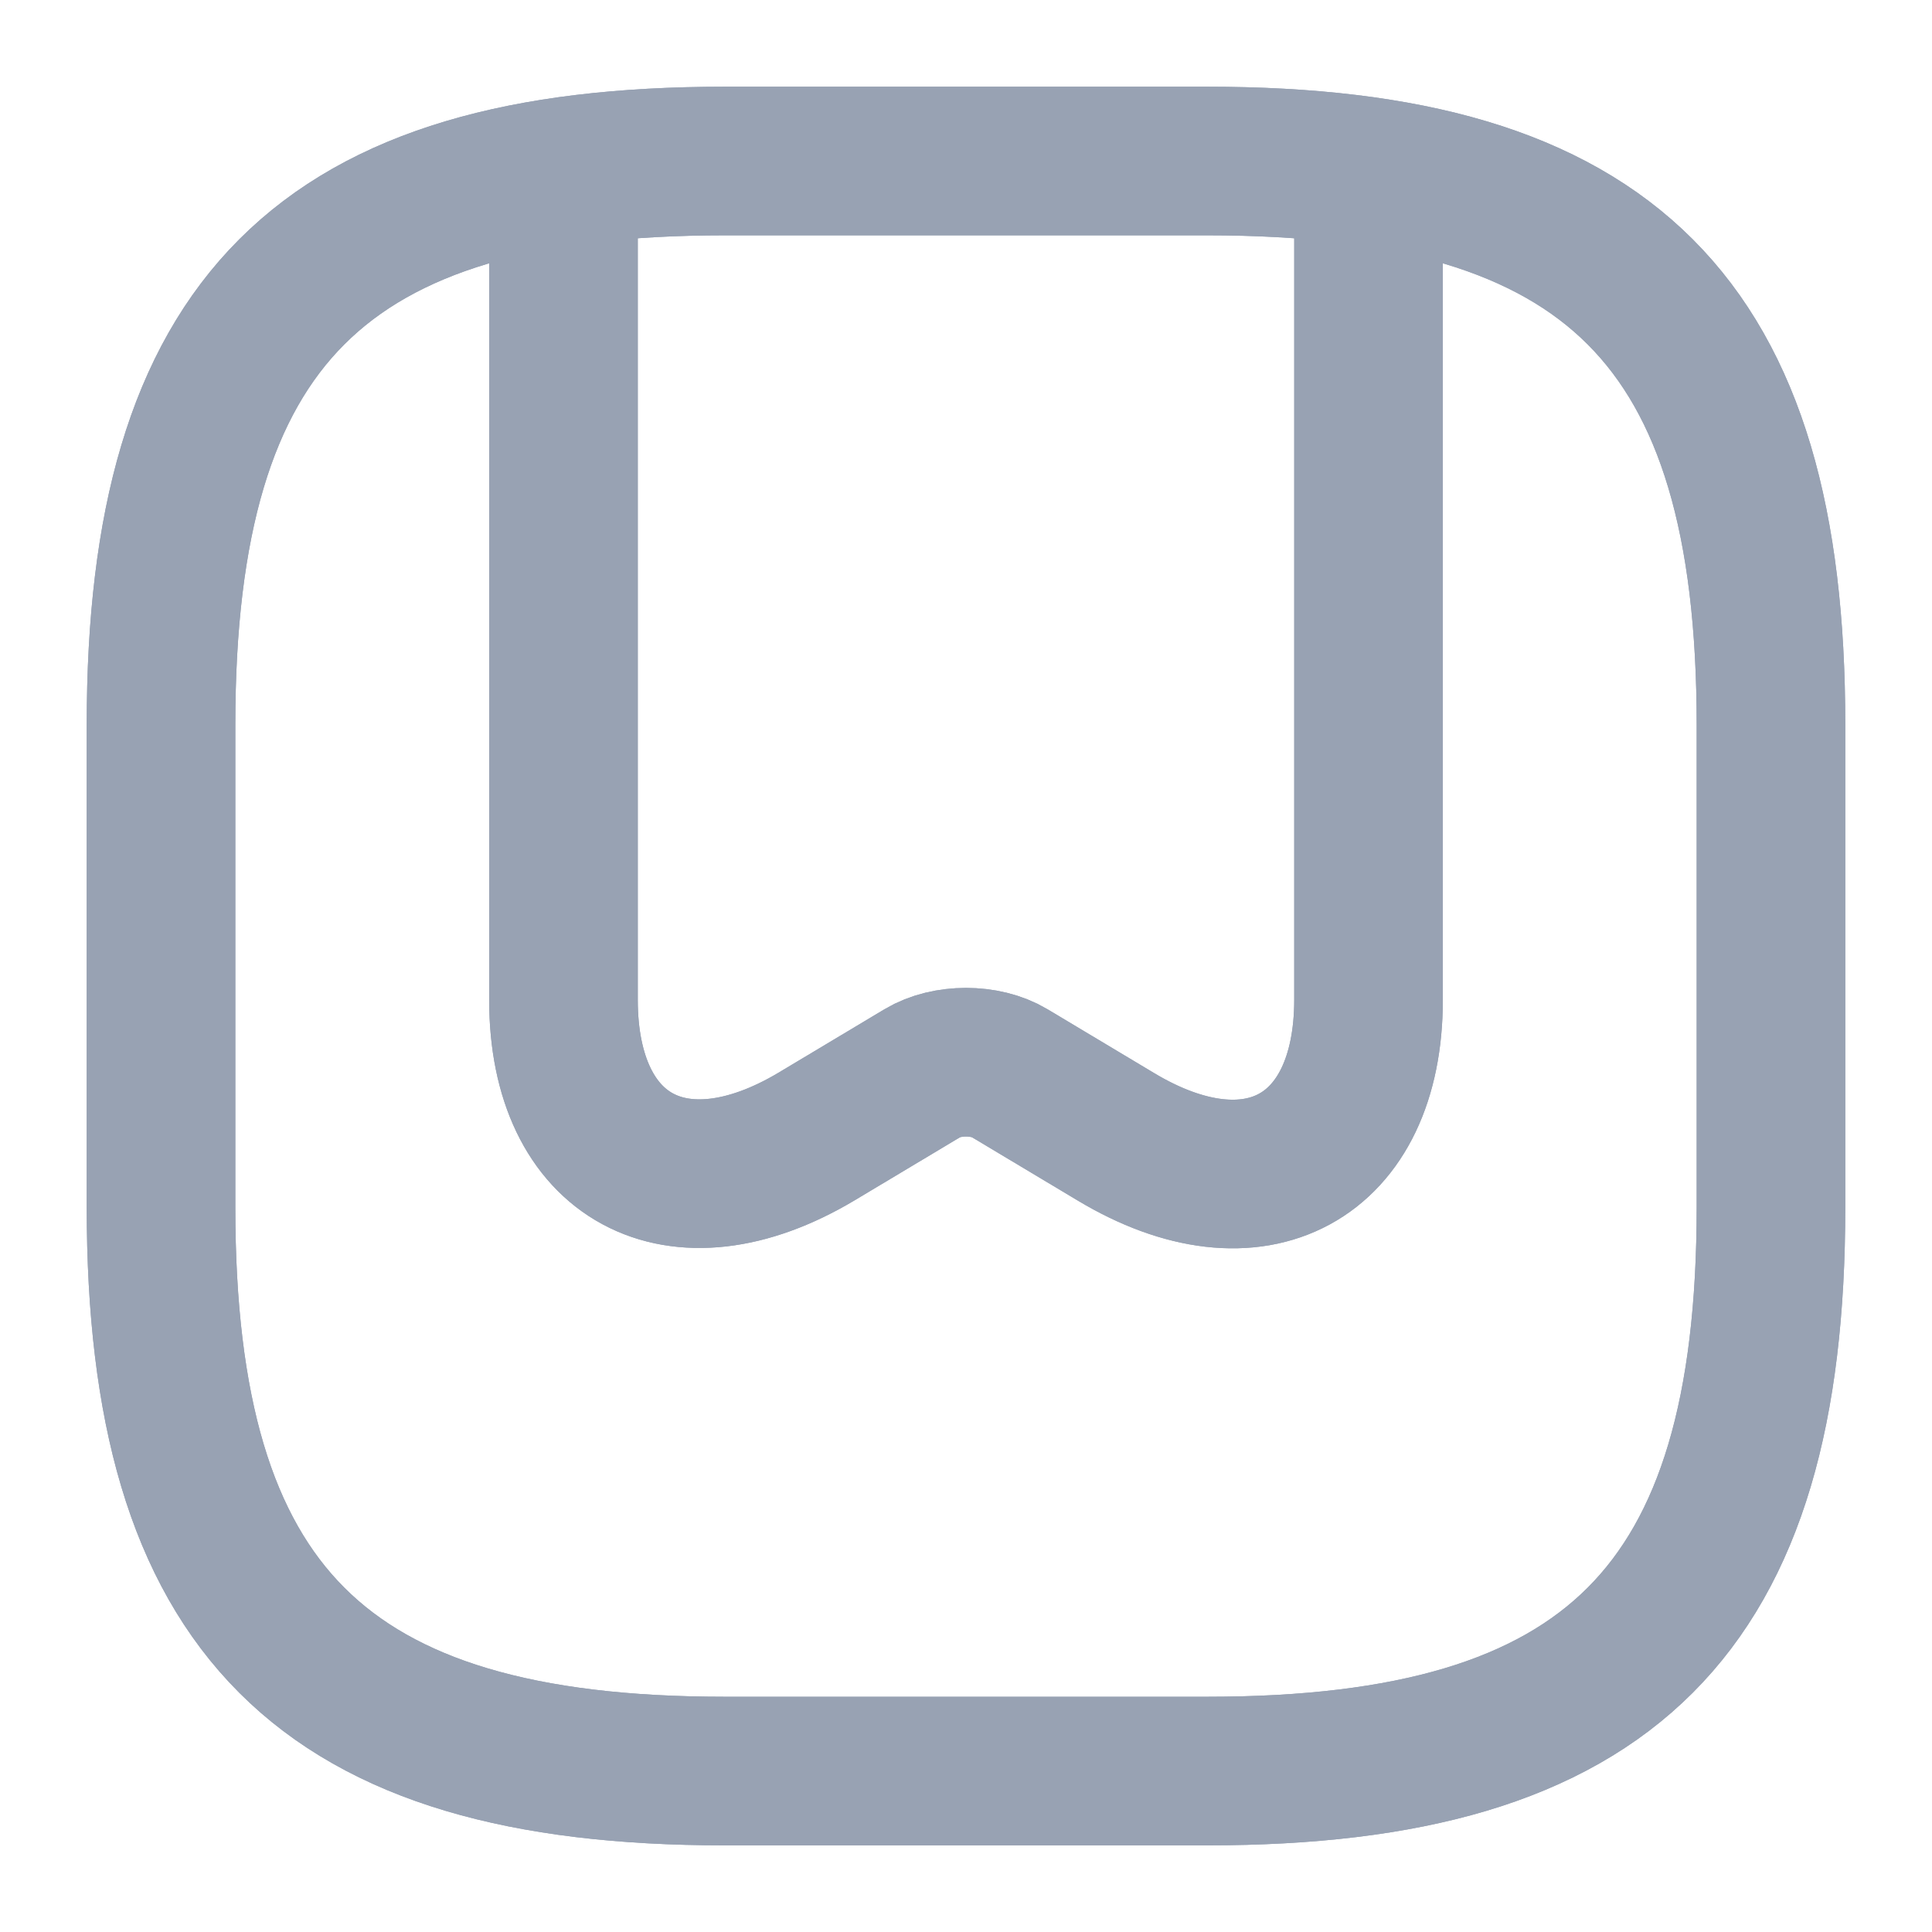 <svg width="26" height="26" viewBox="0 0 26 26" fill="none" xmlns="http://www.w3.org/2000/svg">
<path d="M9.75 23.834H16.25C21.667 23.834 23.833 21.667 23.833 16.25V9.75C23.833 4.334 21.667 2.167 16.25 2.167H9.75C4.333 2.167 2.167 4.334 2.167 9.75V16.25C2.167 21.667 4.333 23.834 9.75 23.834Z" stroke="#98A2B3" stroke-width="2" stroke-linecap="round" stroke-linejoin="round"/>
<path d="M18.417 2.644V13.455C18.417 15.589 16.889 16.424 15.015 15.297L13.585 14.441C13.26 14.246 12.74 14.246 12.415 14.441L10.985 15.297C9.111 16.413 7.583 15.589 7.583 13.455V2.644" stroke="#98A2B3" stroke-width="2" stroke-linecap="round" stroke-linejoin="round"/>
<path d="M9.75 23.834H16.25C21.667 23.834 23.833 21.667 23.833 16.25V9.75C23.833 4.334 21.667 2.167 16.25 2.167H9.75C4.333 2.167 2.167 4.334 2.167 9.75V16.25C2.167 21.667 4.333 23.834 9.75 23.834Z" stroke="#98A2B3" stroke-width="2" stroke-linecap="round" stroke-linejoin="round"/>
<path d="M18.417 2.644V13.455C18.417 15.589 16.889 16.424 15.015 15.297L13.585 14.441C13.26 14.246 12.74 14.246 12.415 14.441L10.985 15.297C9.111 16.413 7.583 15.589 7.583 13.455V2.644" stroke="#98A2B3" stroke-width="2" stroke-linecap="round" stroke-linejoin="round"/>
</svg>
